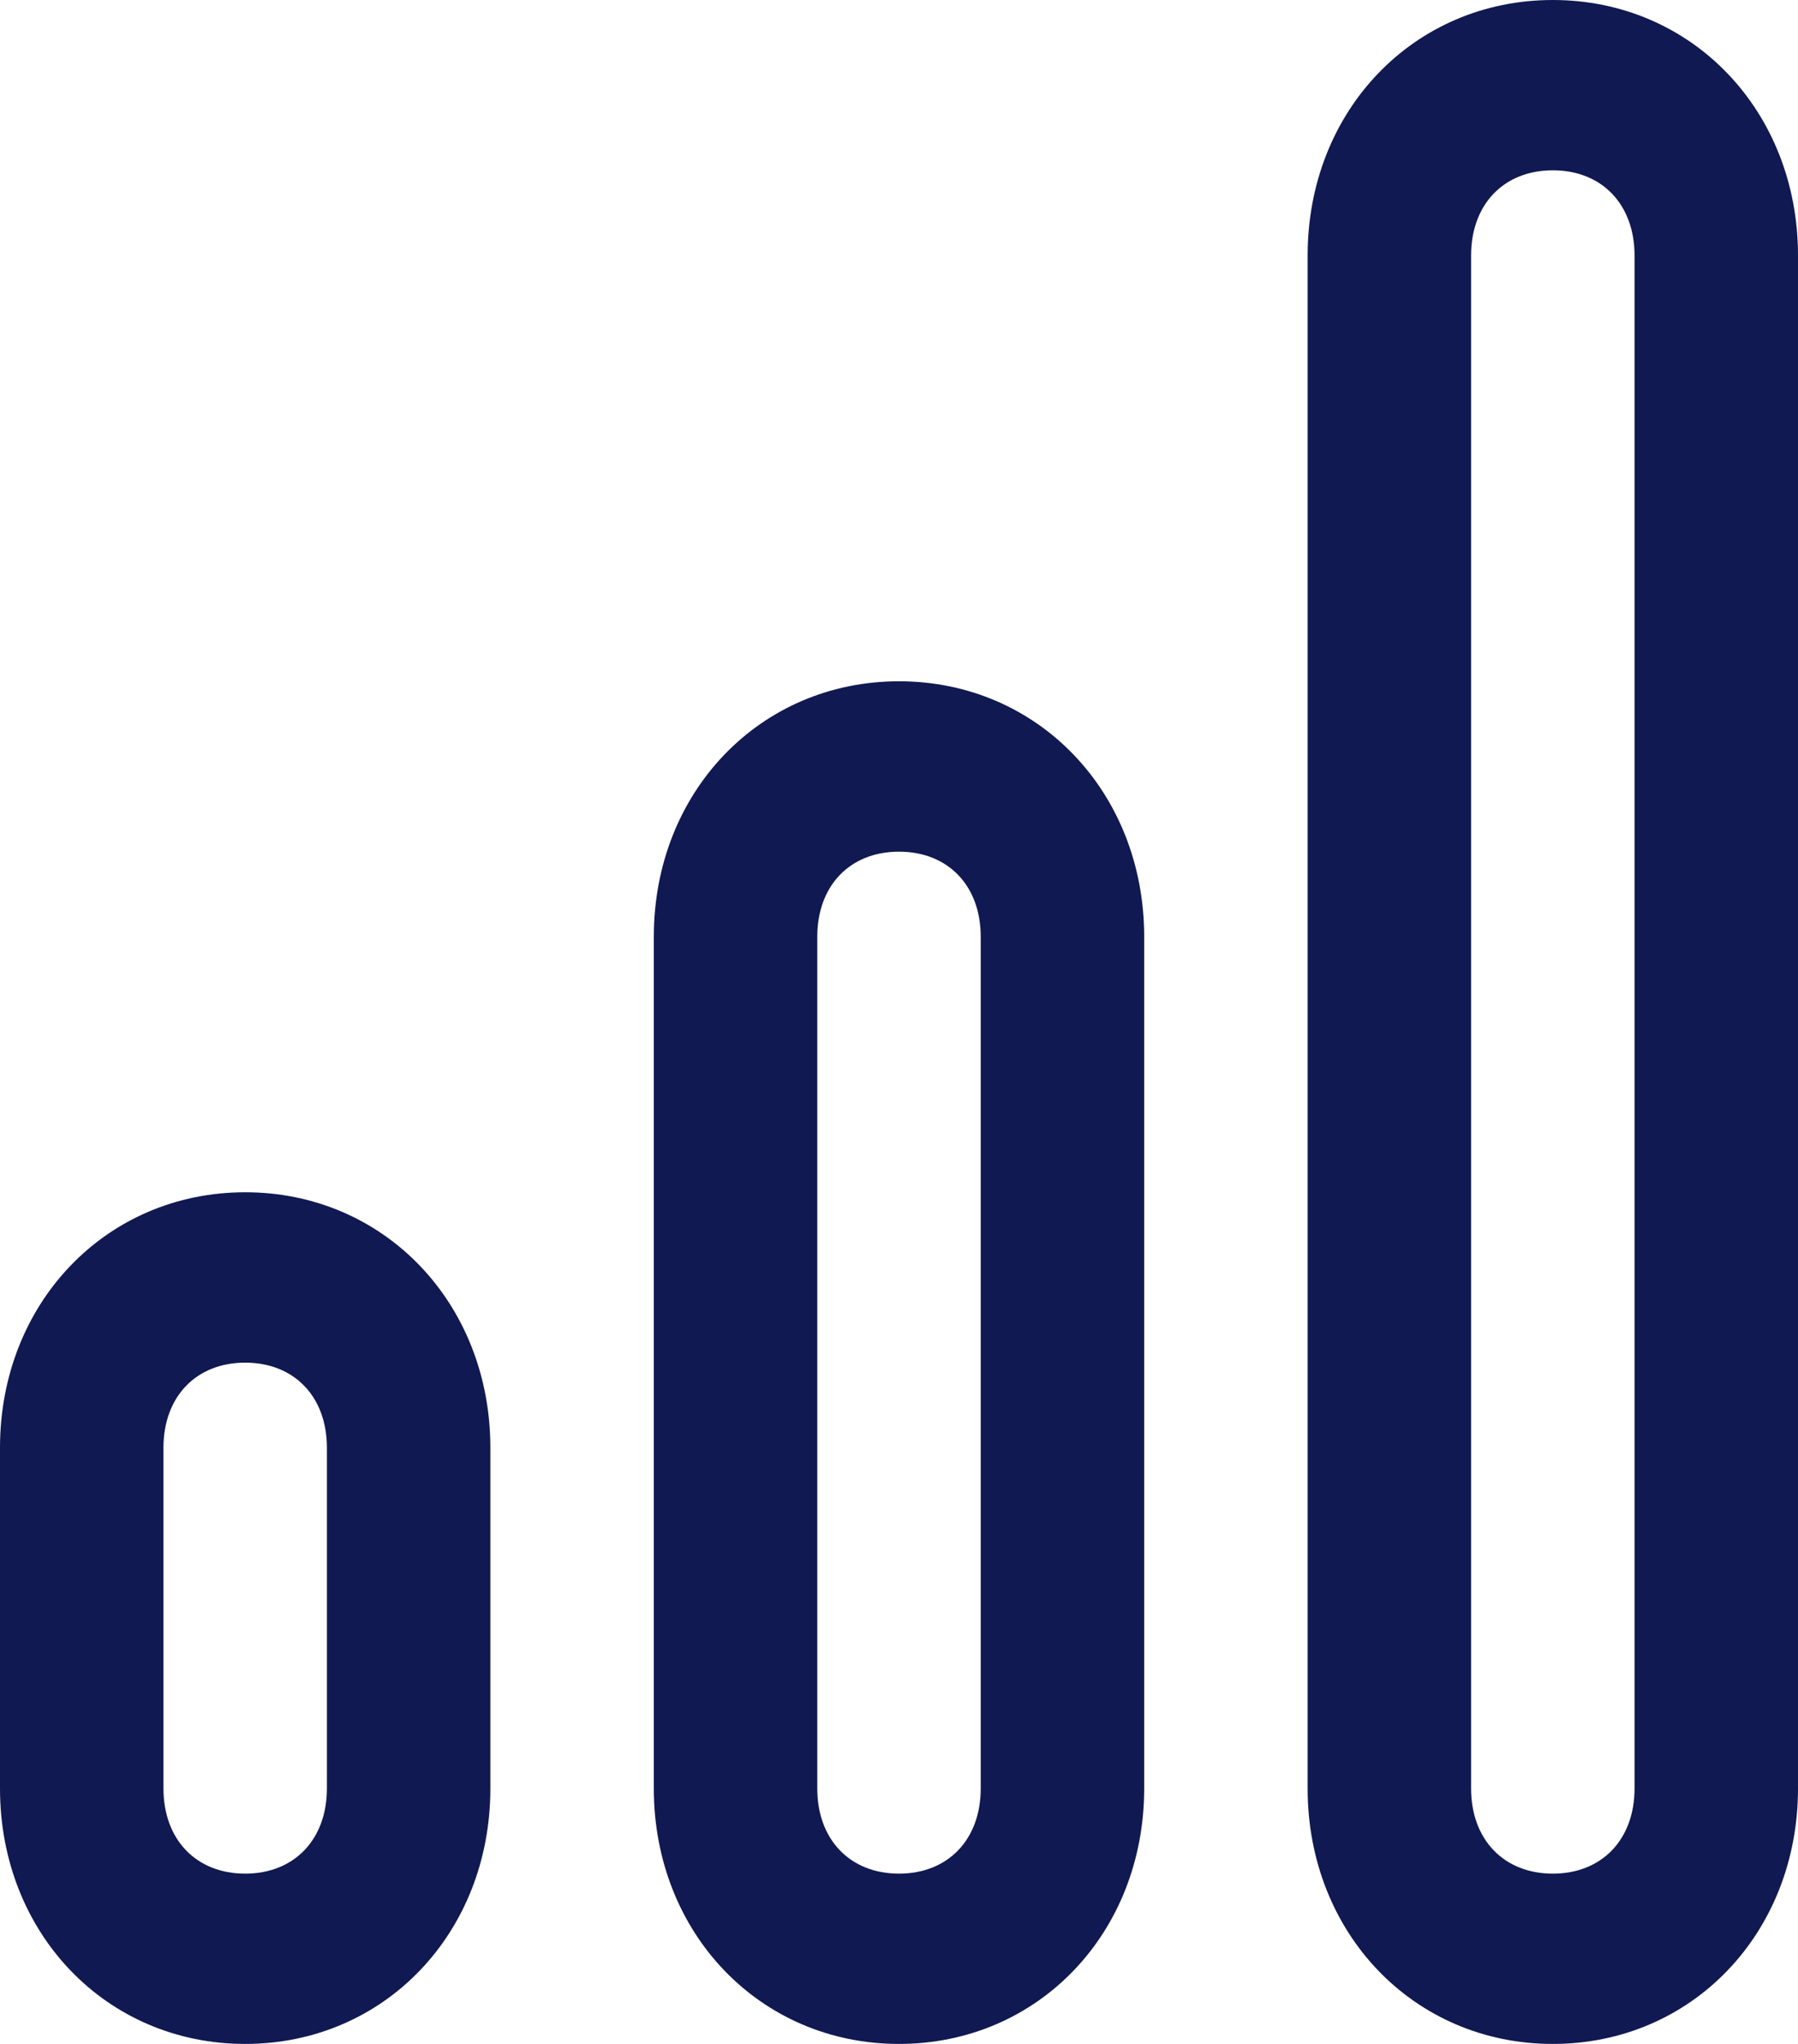 <svg width="22" height="25" fill="none" xmlns="http://www.w3.org/2000/svg"><path d="M3 14.583c-1.7 0-3 1.354-3 3.125v4.167C0 23.645 1.3 25 3 25s3-1.354 3-3.125v-4.167c0-1.77-1.3-3.125-3-3.125zm1 7.292c0 .625-.4 1.042-1 1.042s-1-.417-1-1.042v-4.167c0-.625.4-1.041 1-1.041s1 .416 1 1.041v4.167zm7-13.542c-1.7 0-3 1.354-3 3.125v10.417C8 23.645 9.3 25 11 25s3-1.354 3-3.125V11.458c0-1.77-1.3-3.125-3-3.125zm1 13.542c0 .625-.4 1.042-1 1.042s-1-.417-1-1.042V11.458c0-.625.4-1.041 1-1.041s1 .416 1 1.041v10.417zM19 0c-1.7 0-3 1.354-3 3.125v18.75C16 23.645 17.3 25 19 25s3-1.354 3-3.125V3.125C22 1.355 20.7 0 19 0zm1 21.875c0 .625-.4 1.042-1 1.042s-1-.417-1-1.042V3.125c0-.625.4-1.042 1-1.042s1 .417 1 1.042v18.75z" fill="#101951"/></svg>